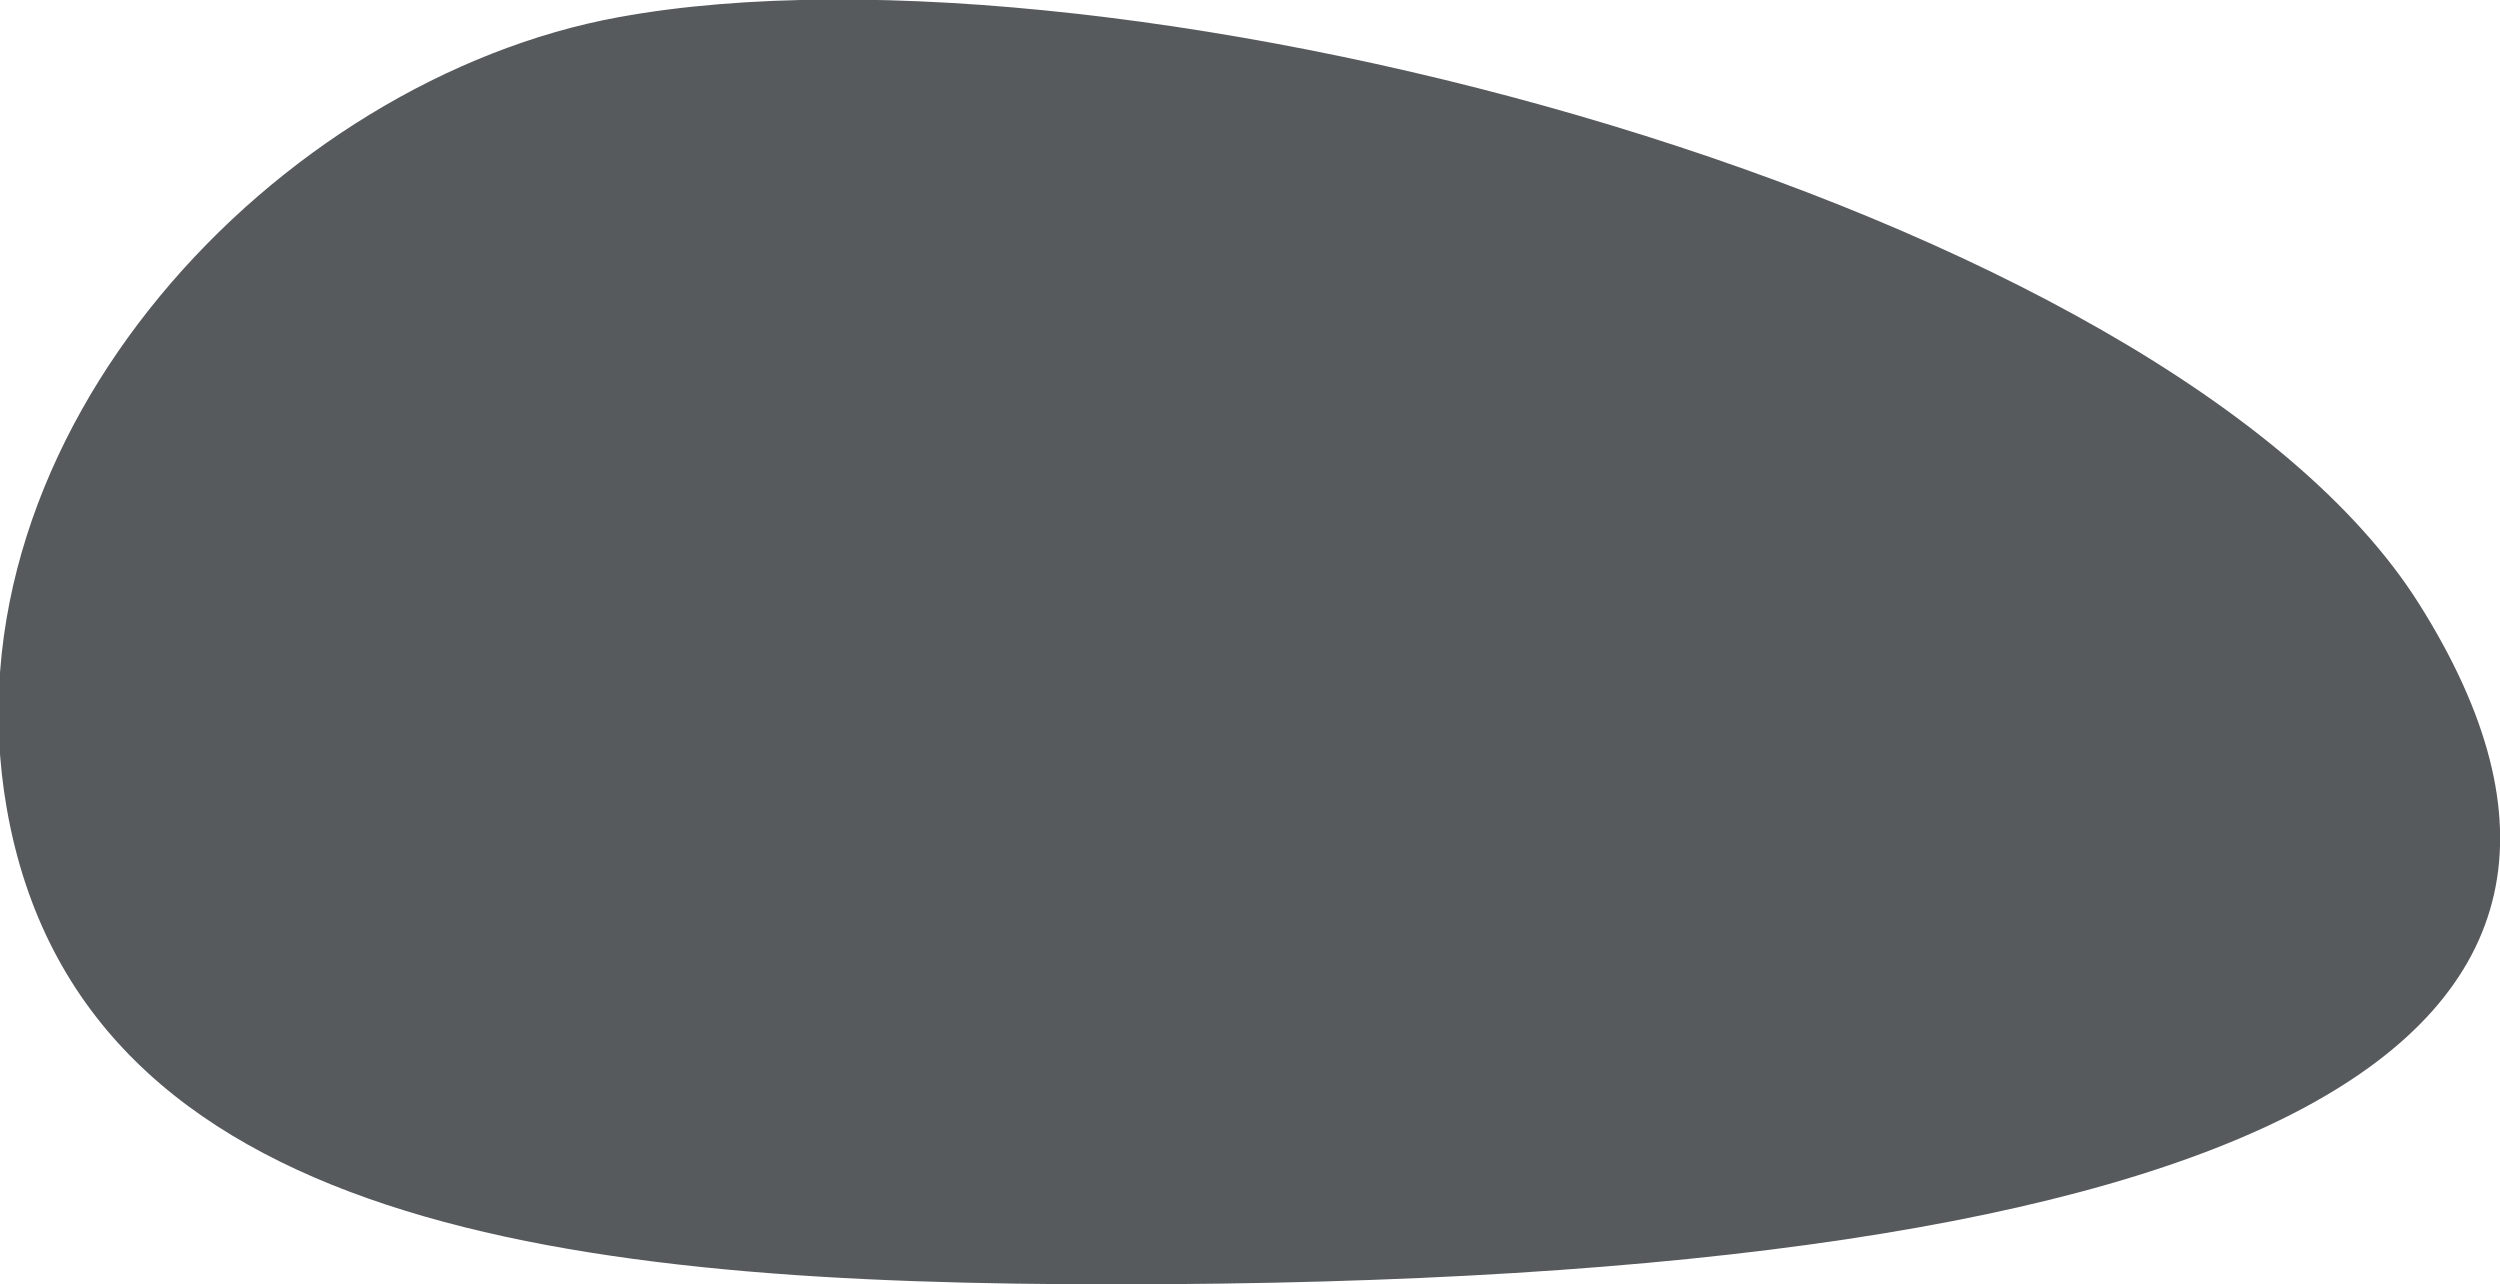 <?xml version="1.0" encoding="UTF-8" standalone="no"?>
<!-- Created with Inkscape (http://www.inkscape.org/) -->

<svg
   xmlns:dc="http://purl.org/dc/elements/1.1/"
   xmlns:cc="http://creativecommons.org/ns#"
   xmlns:rdf="http://www.w3.org/1999/02/22-rdf-syntax-ns#"
   xmlns:svg="http://www.w3.org/2000/svg"
   xmlns="http://www.w3.org/2000/svg"
   xmlns:sodipodi="http://sodipodi.sourceforge.net/DTD/sodipodi-0.dtd"
   xmlns:inkscape="http://www.inkscape.org/namespaces/inkscape"
   width="24.963mm"
   height="12.821mm"
   viewBox="0 0 24.963 12.821"
   version="1.1"
   id="svg761"
   inkscape:version="0.92.1 r"
   sodipodi:docname="Unnamed document 13.svg">
  <defs
     id="defs755">
    <clipPath
       clipPathUnits="userSpaceOnUse"
       id="clipPath624">
      <path
         d="M 97.369,432.855 H 206.744 V 369.966 H 97.369 Z"
         id="path622"
         inkscape:connector-curvature="0" />
    </clipPath>
    <clipPath
       clipPathUnits="userSpaceOnUse"
       id="clipPath608">
      <path
         d="M 371.278,165.258 H 483.737 V 105.903 H 371.278 Z"
         id="path606"
         inkscape:connector-curvature="0" />
    </clipPath>
    <clipPath
       clipPathUnits="userSpaceOnUse"
       id="clipPath608-0">
      <path
         d="M 371.278,165.258 H 483.737 V 105.903 H 371.278 Z"
         id="path606-9"
         inkscape:connector-curvature="0" />
    </clipPath>
    <linearGradient
       x1="0"
       y1="0"
       x2="1"
       y2="0"
       gradientUnits="userSpaceOnUse"
       gradientTransform="matrix(-2.4e-6,-54.881,-54.881,2.4e-6,580.877,693.825)"
       spreadMethod="pad"
       id="linearGradient574">
      <stop
         style="stop-opacity:1;stop-color:#2f2480"
         offset="0"
         id="stop568" />
      <stop
         style="stop-opacity:1;stop-color:#2f2480"
         offset="0.199"
         id="stop570" />
      <stop
         style="stop-opacity:1;stop-color:#1c4432"
         offset="1"
         id="stop572" />
    </linearGradient>
  </defs>
  <sodipodi:namedview
     id="base"
     pagecolor="#ffffff"
     bordercolor="#666666"
     borderopacity="1.0"
     inkscape:pageopacity="0.0"
     inkscape:pageshadow="2"
     inkscape:zoom="2.3150307"
     inkscape:cx="21.665685"
     inkscape:cy="15.083459"
     inkscape:document-units="mm"
     inkscape:current-layer="layer1"
     showgrid="false"
     fit-margin-top="0"
     fit-margin-left="0"
     fit-margin-right="0"
     fit-margin-bottom="0"
     inkscape:window-width="1080"
     inkscape:window-height="675"
     inkscape:window-x="352"
     inkscape:window-y="117"
     inkscape:window-maximized="0" />
  <g
     inkscape:label="Layer 1"
     inkscape:groupmode="layer"
     id="layer1"
     transform="translate(-152.499,-80.923)">
    <g
       id="g670"
       transform="matrix(0.353,0,0,-0.353,176.656,86.956)">
      <path
         d="M 0,0 C -7.151,11.363 -36.734,19.196 -50.923,16.607 -60.602,14.841 -70.095,4.795 -68.242,-5.78 -66.151,-17.72 -52.146,-19.239 -36.899,-19.239 -4.151,-19.239 7.76,-12.332 0,0"
         style="fill:#575a5d;fill-opacity:1;fill-rule:nonzero;stroke:none"
         id="path672"
         inkscape:connector-curvature="0" />
    </g>
  </g>
</svg>
